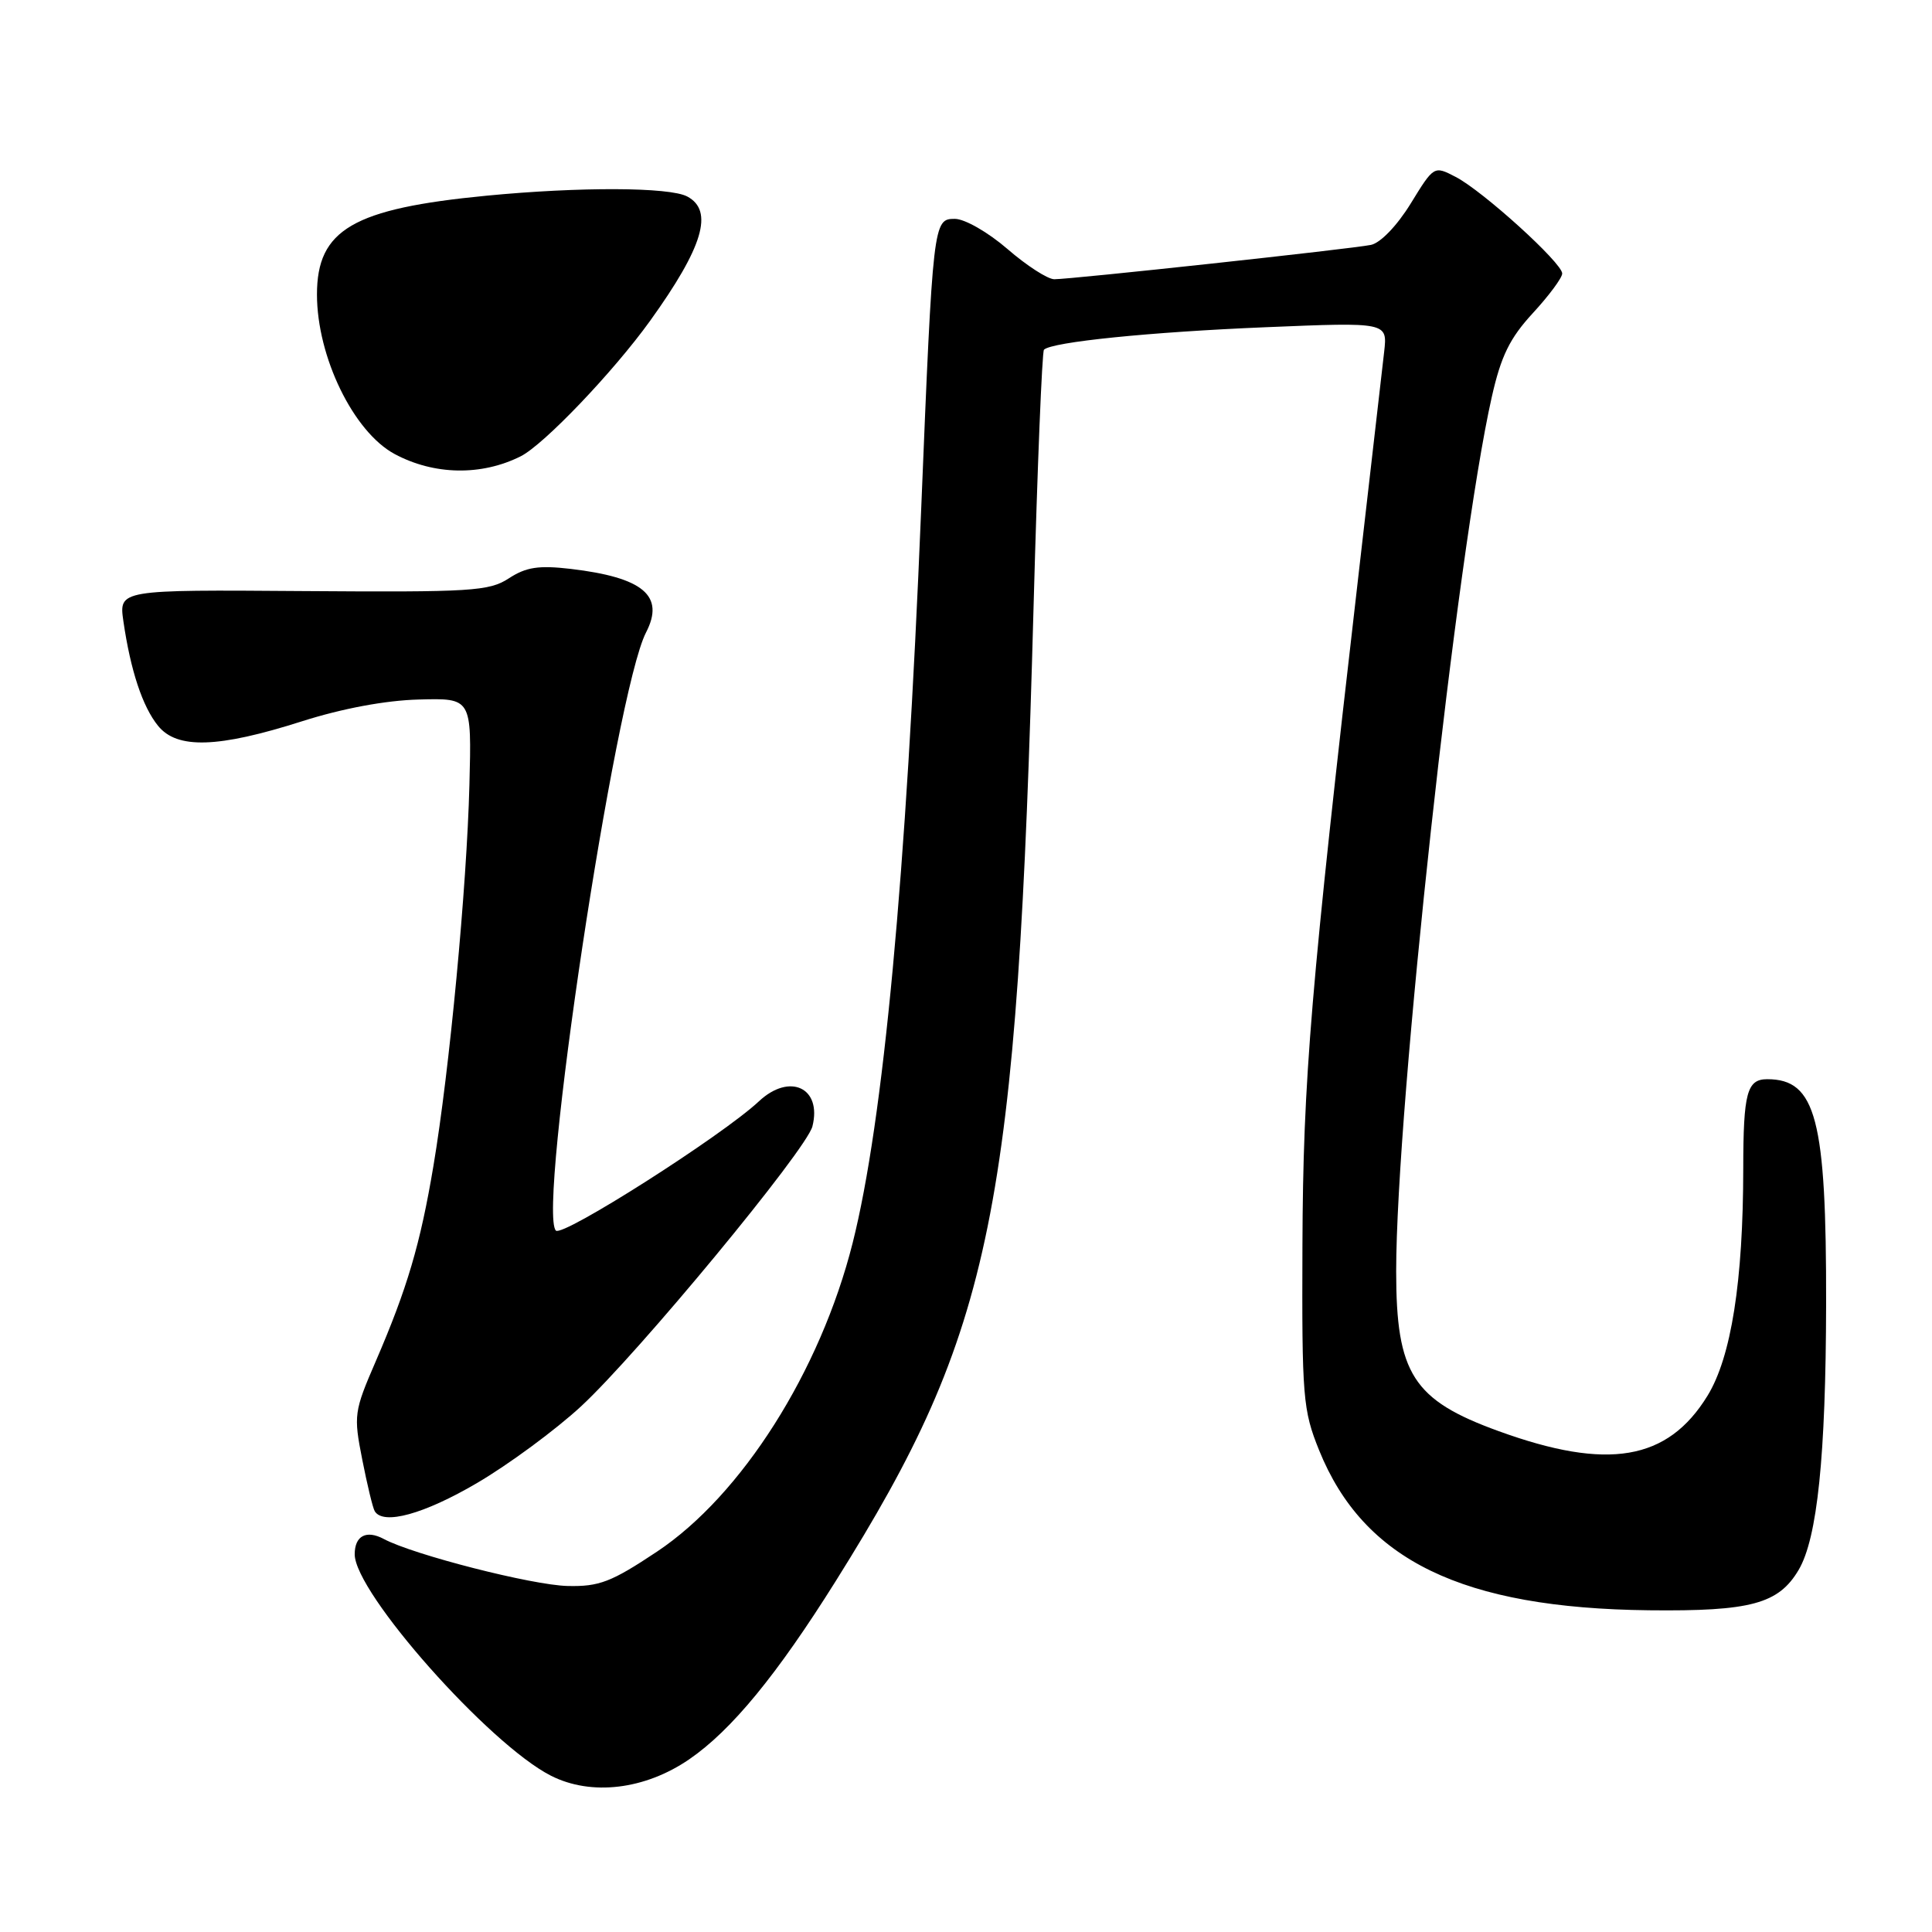 <?xml version="1.0" encoding="UTF-8" standalone="no"?>
<!DOCTYPE svg PUBLIC "-//W3C//DTD SVG 1.1//EN" "http://www.w3.org/Graphics/SVG/1.1/DTD/svg11.dtd" >
<svg xmlns="http://www.w3.org/2000/svg" xmlns:xlink="http://www.w3.org/1999/xlink" version="1.1" viewBox="0 0 256 256">
 <g >
 <path fill="currentColor"
d=" M 91.35 233.10 C 96.93 229.26 102.93 221.96 110.74 209.50 C 131.63 176.18 134.78 160.66 136.96 80.15 C 137.46 61.81 138.08 46.59 138.33 46.34 C 139.35 45.31 152.42 43.99 167.68 43.36 C 183.85 42.69 183.85 42.69 183.41 46.60 C 183.17 48.74 181.65 61.98 180.03 76.00 C 173.67 131.00 172.66 143.04 172.58 165.00 C 172.50 185.20 172.64 186.84 174.79 192.17 C 180.69 206.75 193.76 213.09 218.50 213.37 C 231.99 213.52 235.67 212.52 238.33 208.02 C 240.81 203.82 241.93 192.93 241.97 172.80 C 242.01 148.28 240.63 143.00 234.17 143.00 C 231.48 143.00 231.00 144.80 230.99 154.83 C 230.98 169.78 229.40 179.82 226.25 184.95 C 220.97 193.54 213.04 194.89 198.57 189.63 C 187.23 185.52 185.00 182.03 185.00 168.46 C 185.00 146.71 193.07 72.91 197.67 52.60 C 198.89 47.18 200.05 44.81 203.11 41.49 C 205.25 39.17 207.00 36.81 207.00 36.24 C 207.00 34.84 196.48 25.30 192.88 23.44 C 190.01 21.95 190.01 21.95 186.92 26.98 C 185.12 29.90 182.92 32.19 181.66 32.45 C 179.10 32.98 141.98 37.00 139.70 37.00 C 138.83 37.00 136.04 35.20 133.50 33.00 C 130.92 30.77 127.83 29.00 126.52 29.00 C 123.66 29.00 123.62 29.34 122.06 67.50 C 120.07 116.20 117.05 148.56 112.98 164.70 C 108.69 181.71 98.27 198.14 87.04 205.61 C 81.00 209.63 79.39 210.25 75.21 210.15 C 70.55 210.05 54.75 206.01 50.85 203.92 C 48.54 202.69 47.00 203.50 47.00 205.95 C 47.00 211.04 64.80 231.12 73.00 235.29 C 78.34 238.00 85.46 237.15 91.35 233.10 Z  M 63.19 196.52 C 67.39 194.06 73.60 189.48 76.99 186.35 C 84.55 179.35 106.87 152.34 107.65 149.25 C 108.94 144.13 104.64 142.11 100.56 145.93 C 95.70 150.48 74.55 163.95 73.66 163.06 C 71.16 160.56 81.53 91.70 85.60 83.81 C 88.12 78.94 85.25 76.52 75.61 75.38 C 71.37 74.89 69.72 75.14 67.43 76.63 C 64.81 78.34 62.49 78.48 40.16 78.32 C 15.75 78.14 15.75 78.14 16.35 82.32 C 17.30 88.84 18.88 93.63 20.94 96.17 C 23.46 99.29 28.88 99.12 40.00 95.58 C 45.33 93.88 51.11 92.80 55.50 92.69 C 62.50 92.50 62.50 92.50 62.20 104.00 C 61.85 117.58 59.56 141.84 57.43 154.50 C 55.69 164.87 53.96 170.72 49.78 180.40 C 46.91 187.03 46.84 187.53 48.00 193.40 C 48.66 196.75 49.40 199.84 49.66 200.25 C 50.80 202.11 56.16 200.64 63.19 196.52 Z  M 69.00 60.46 C 72.06 58.92 81.28 49.27 86.15 42.50 C 93.17 32.73 94.60 27.93 91.07 26.04 C 88.73 24.78 76.78 24.74 64.47 25.93 C 46.78 27.64 42.00 30.42 42.00 39.02 C 42.00 47.29 46.84 57.23 52.29 60.16 C 57.51 62.96 63.78 63.08 69.00 60.46 Z "/>
</g>
</svg>